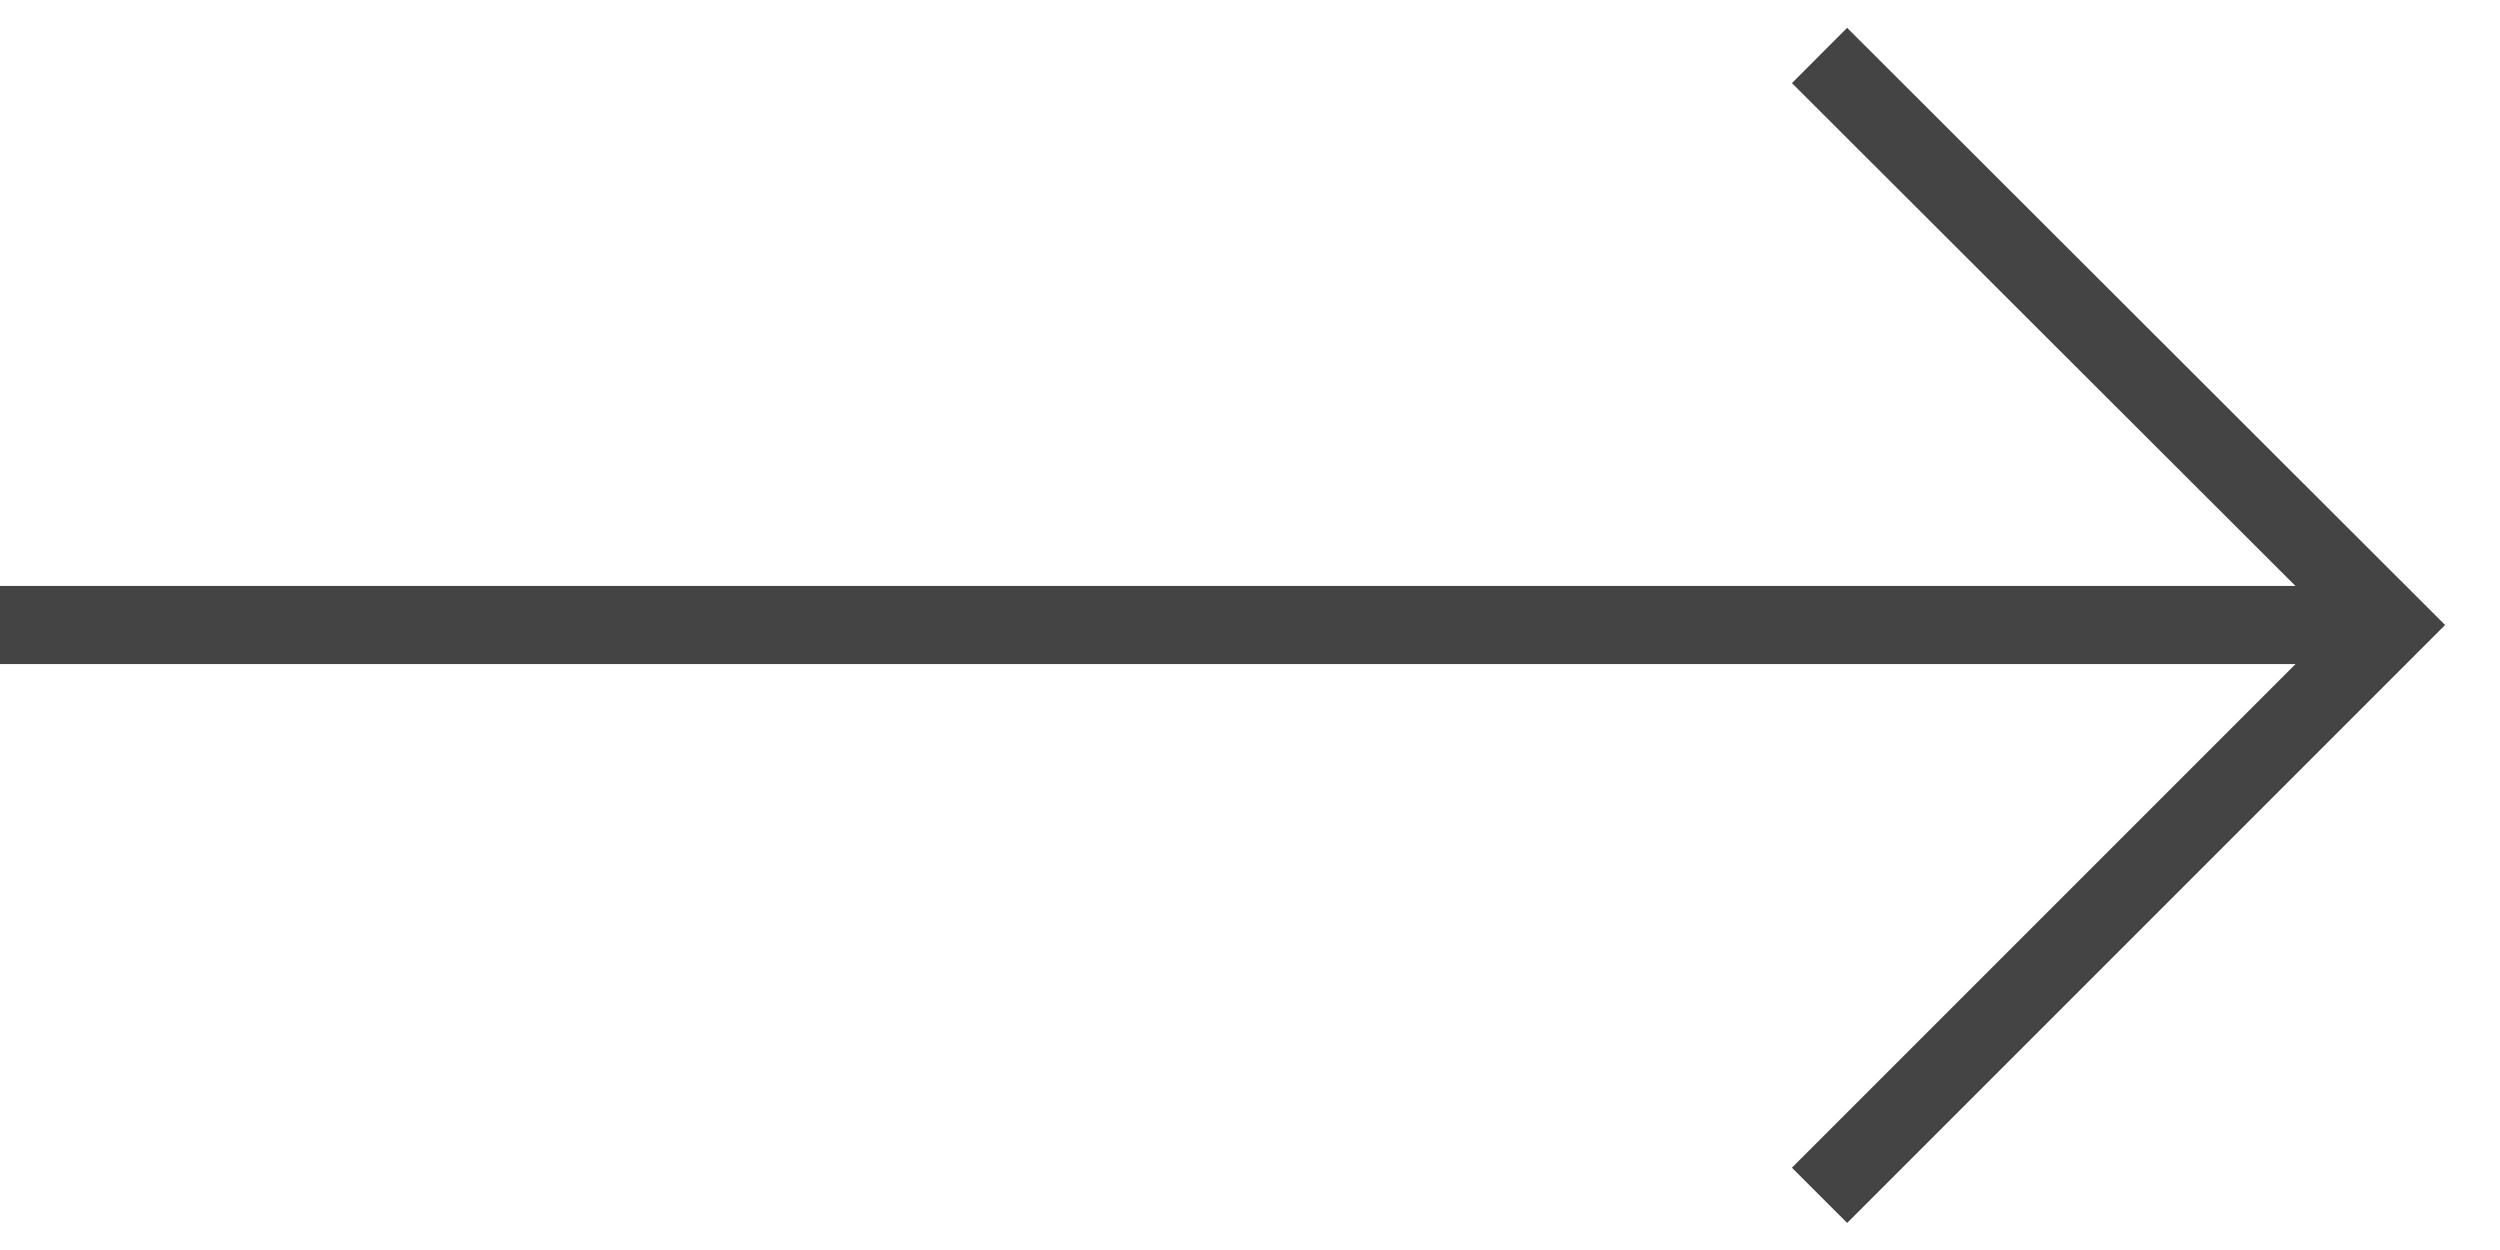 <?xml version="1.0" encoding="utf-8"?>
<!-- Generator: Adobe Illustrator 24.0.0, SVG Export Plug-In . SVG Version: 6.00 Build 0)  -->
<svg version="1.1" id="Layer_1" xmlns="http://www.w3.org/2000/svg" xmlns:xlink="http://www.w3.org/1999/xlink" x="0px" y="0px"
	 width="32px" height="16px" viewBox="0 0 32 16" enable-background="new 0 0 32 16" xml:space="preserve">
<g fill="none" stroke="#444444" stroke-miterlimit="10" >
	<line x1="0" y1="8" x2="30.59" y2="8"/>
	<polyline points="23.29,0.71 30.59,8 23.29,15.3 	"/>
</g>
</svg>
